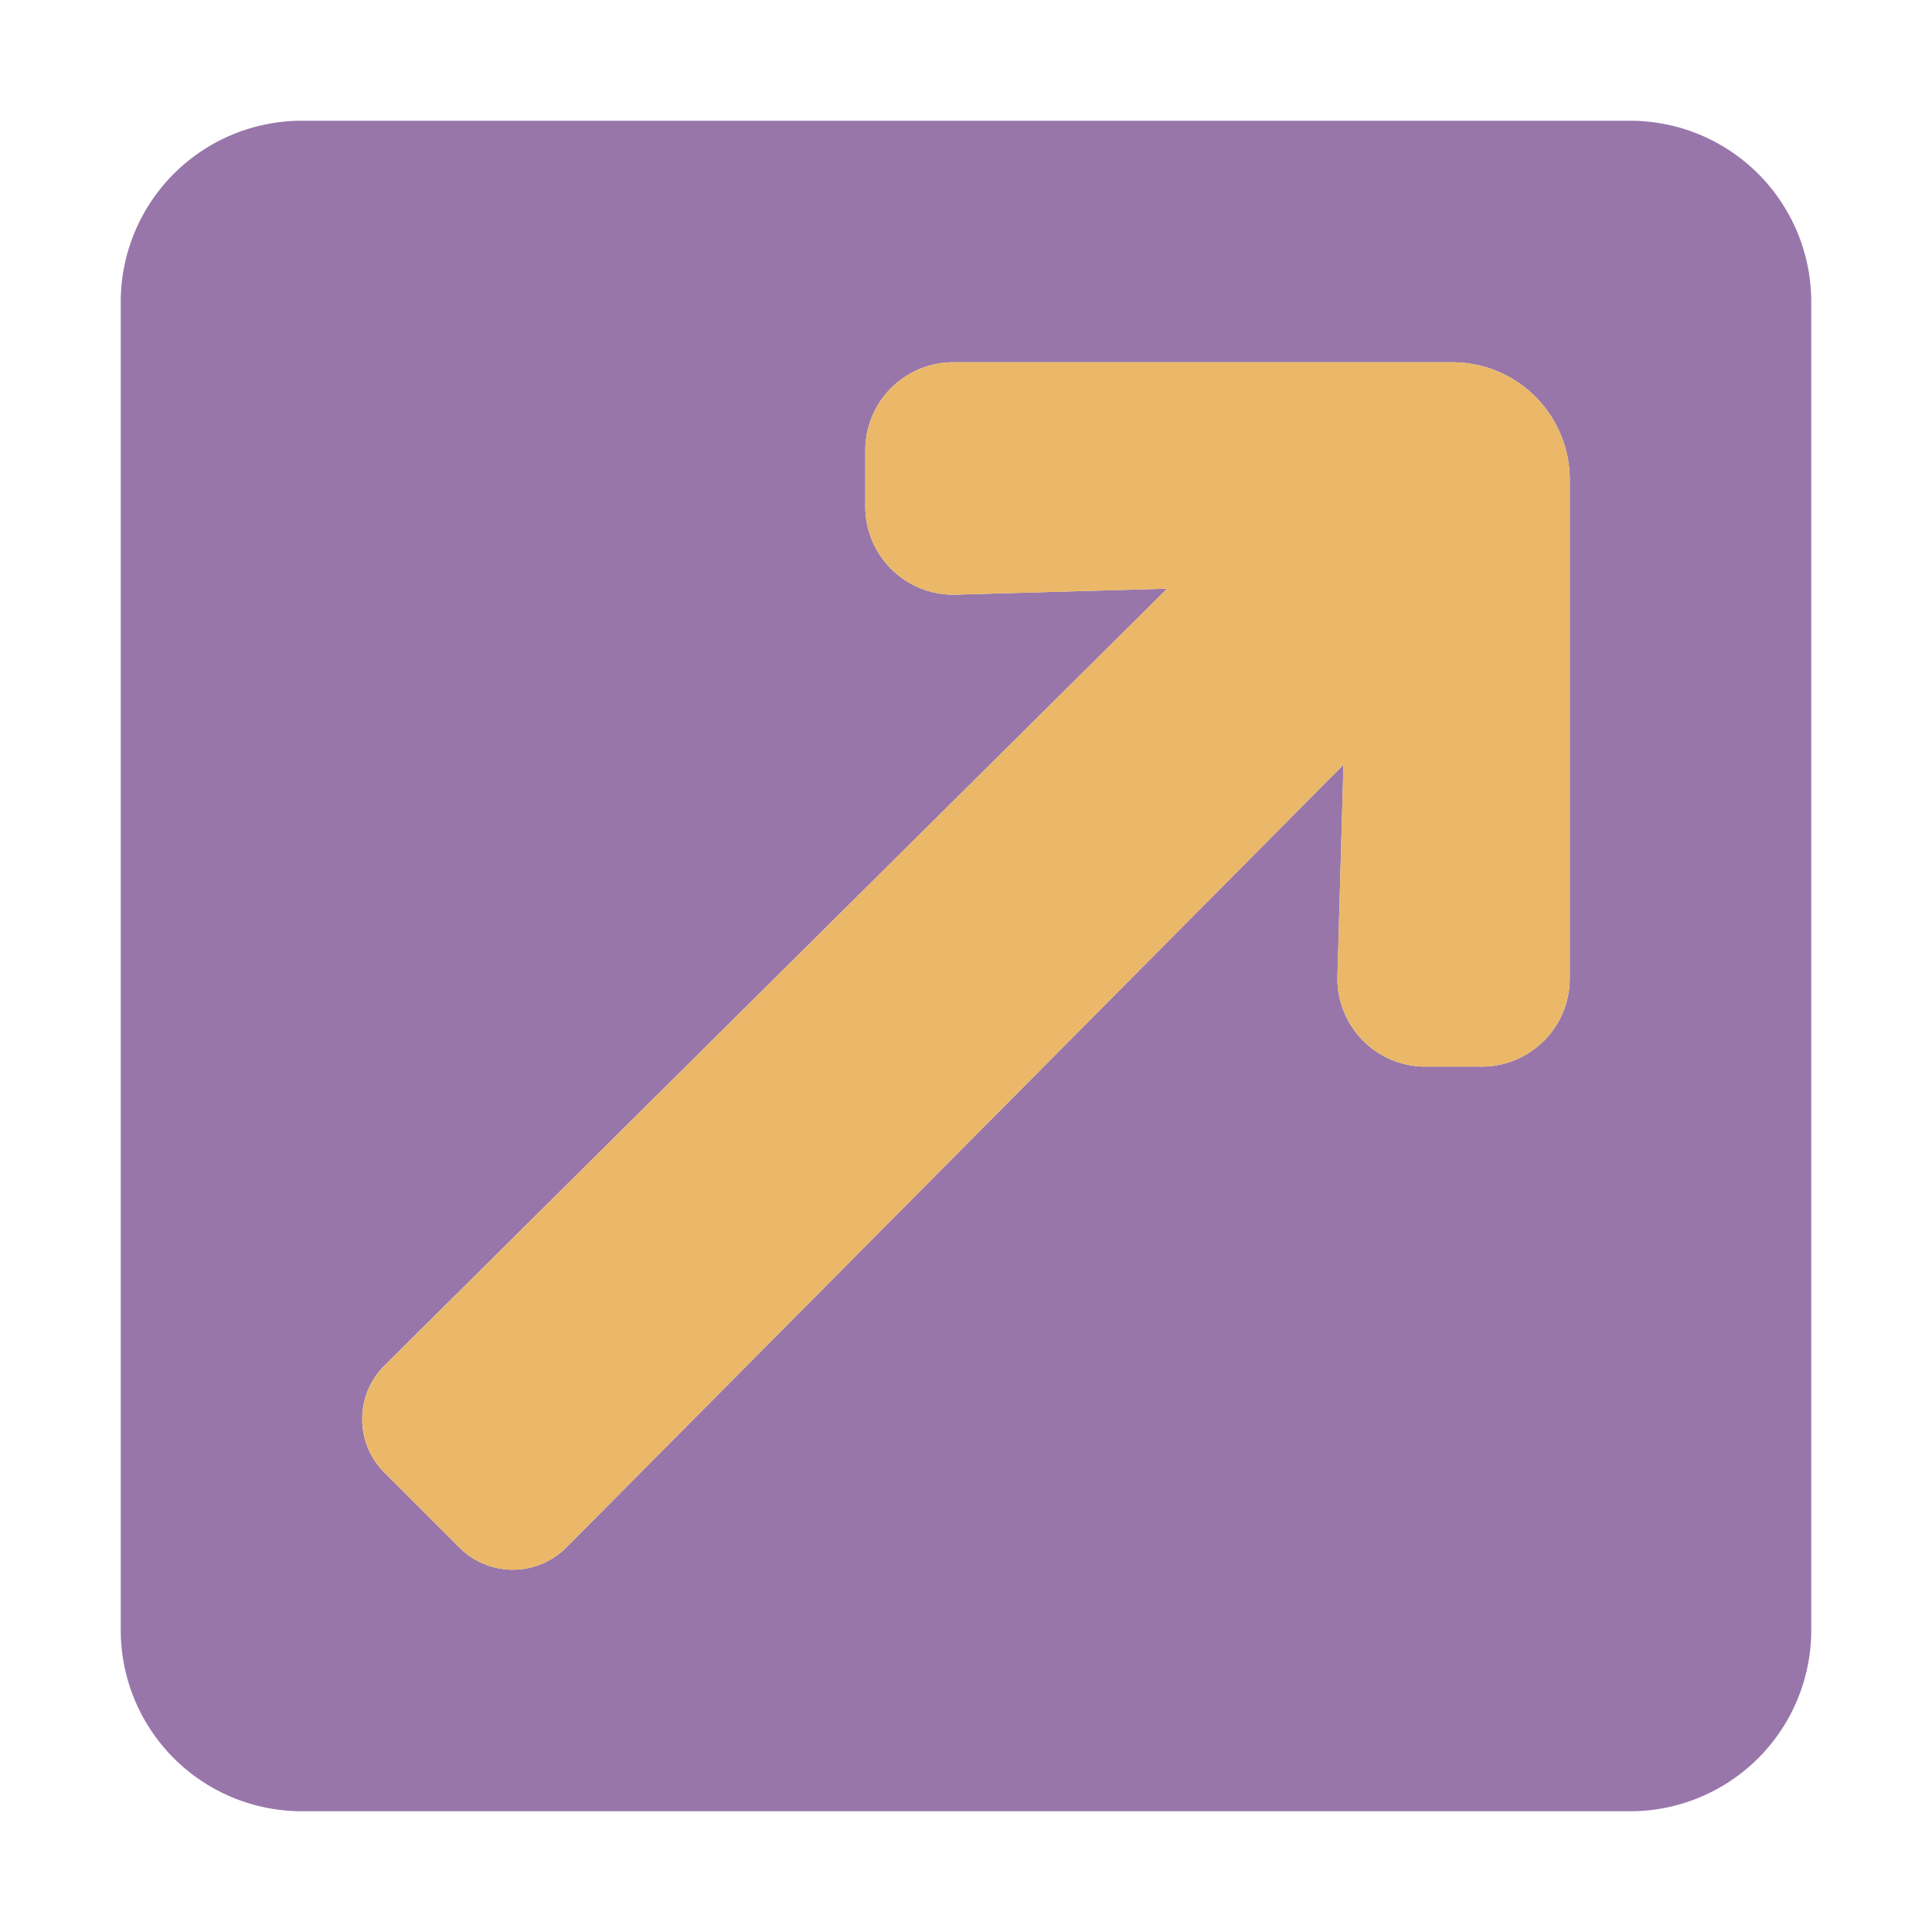 <svg xmlns="http://www.w3.org/2000/svg" viewBox="0 0 448 512" width="32" height="32"><path fill="#9876AA" d="M400 32H48A48 48 0 0 0 0 80v352a48 48 0 0 0 48 48h352a48 48 0 0 0 48-48V80a48 48 0 0 0-48-48zm-16 227.33a23.34 23.34 0 0 1-23.33 23.34h-14.91a23.34 23.34 0 0 1-23.32-24l1.59-56-205.94 207.42a20 20 0 0 1-28.33.05l-19.9-19.9a20 20 0 0 1 0-28.33L277.31 156l-56 1.59a23.34 23.34 0 0 1-24-23.32v-14.94A23.34 23.34 0 0 1 220.67 96h132.22A31.11 31.11 0 0 1 384 127.11z"/><path fill="#EAB868" d="M69.91 361.91 277.31 156l-56 1.59a23.34 23.34 0 0 1-24-23.32v-14.94A23.34 23.34 0 0 1 220.67 96h132.22A31.11 31.11 0 0 1 384 127.11v132.22a23.34 23.34 0 0 1-23.33 23.34h-14.91a23.34 23.34 0 0 1-23.32-24l1.59-56-205.94 207.42a20 20 0 0 1-28.33.05l-19.9-19.9a20 20 0 0 1 .05-28.33z"/></svg>